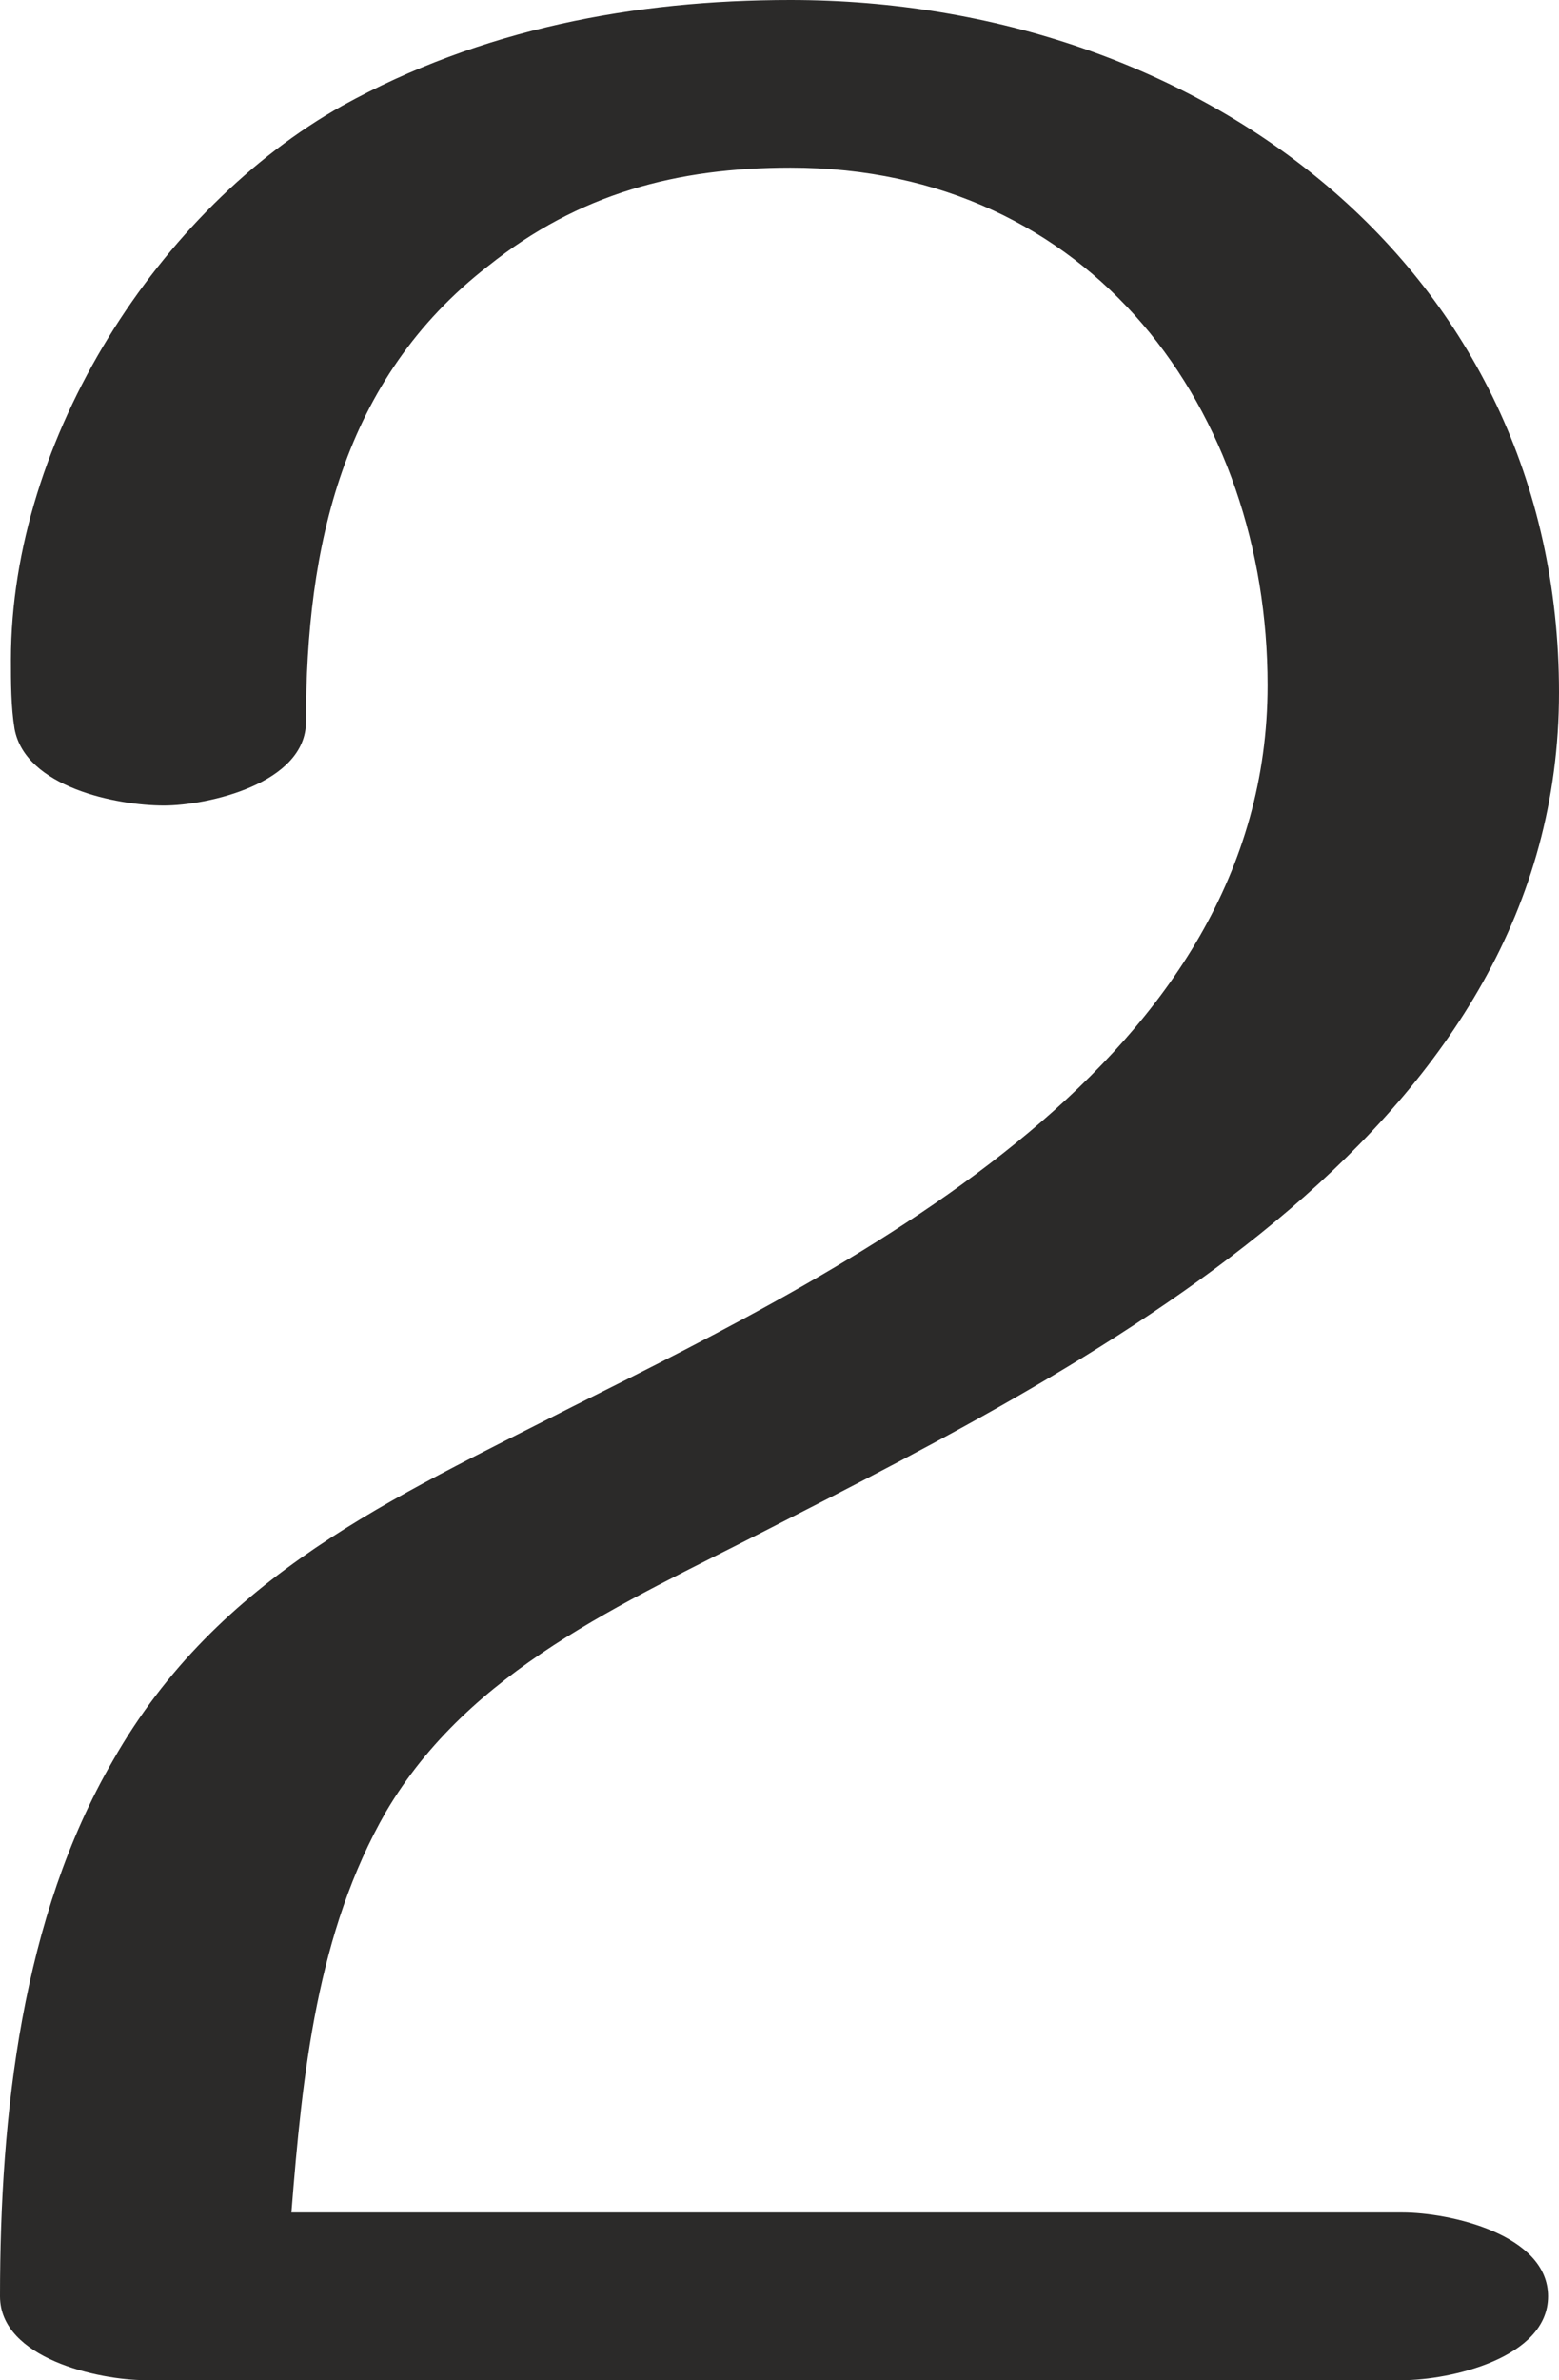 <?xml version="1.0" encoding="UTF-8"?>
<!DOCTYPE svg PUBLIC "-//W3C//DTD SVG 1.1//EN" "http://www.w3.org/Graphics/SVG/1.1/DTD/svg11.dtd">
<!-- Creator: CorelDRAW X8 -->
<svg xmlns="http://www.w3.org/2000/svg" xml:space="preserve" width="428px" height="653px" version="1.1" style="shape-rendering:geometricPrecision; text-rendering:geometricPrecision; image-rendering:optimizeQuality; fill-rule:evenodd; clip-rule:evenodd"
viewBox="0 0 428 653"
 xmlns:xlink="http://www.w3.org/1999/xlink">
 <defs>
  <style type="text/css">
   <![CDATA[
    .fil0 {fill:#2B2A29;fill-rule:nonzero}
   ]]>
  </style>
 </defs>
 <g id="Layer_x0020_1">
  <path class="fil0" d="M385 653c13,0 40,-6 40,-23 0,-17 -27,-23 -40,-23l-305 0c3,-38 7,-77 26,-110 23,-39 65,-57 104,-77 94,-48 218,-111 218,-230 0,-117 -99,-190 -211,-190 -43,0 -85,8 -123,29 -50,28 -91,91 -91,152 0,6 0,13 1,19 3,16 28,21 41,21 12,0 39,-6 39,-23 0,-48 10,-94 50,-125 25,-20 52,-27 83,-27 83,0 131,67 131,142 0,103 -111,158 -191,198 -49,25 -97,46 -126,97 -25,43 -31,97 -31,147 0,17 27,23 40,23l345 0z"/>
 </g>
</svg>
